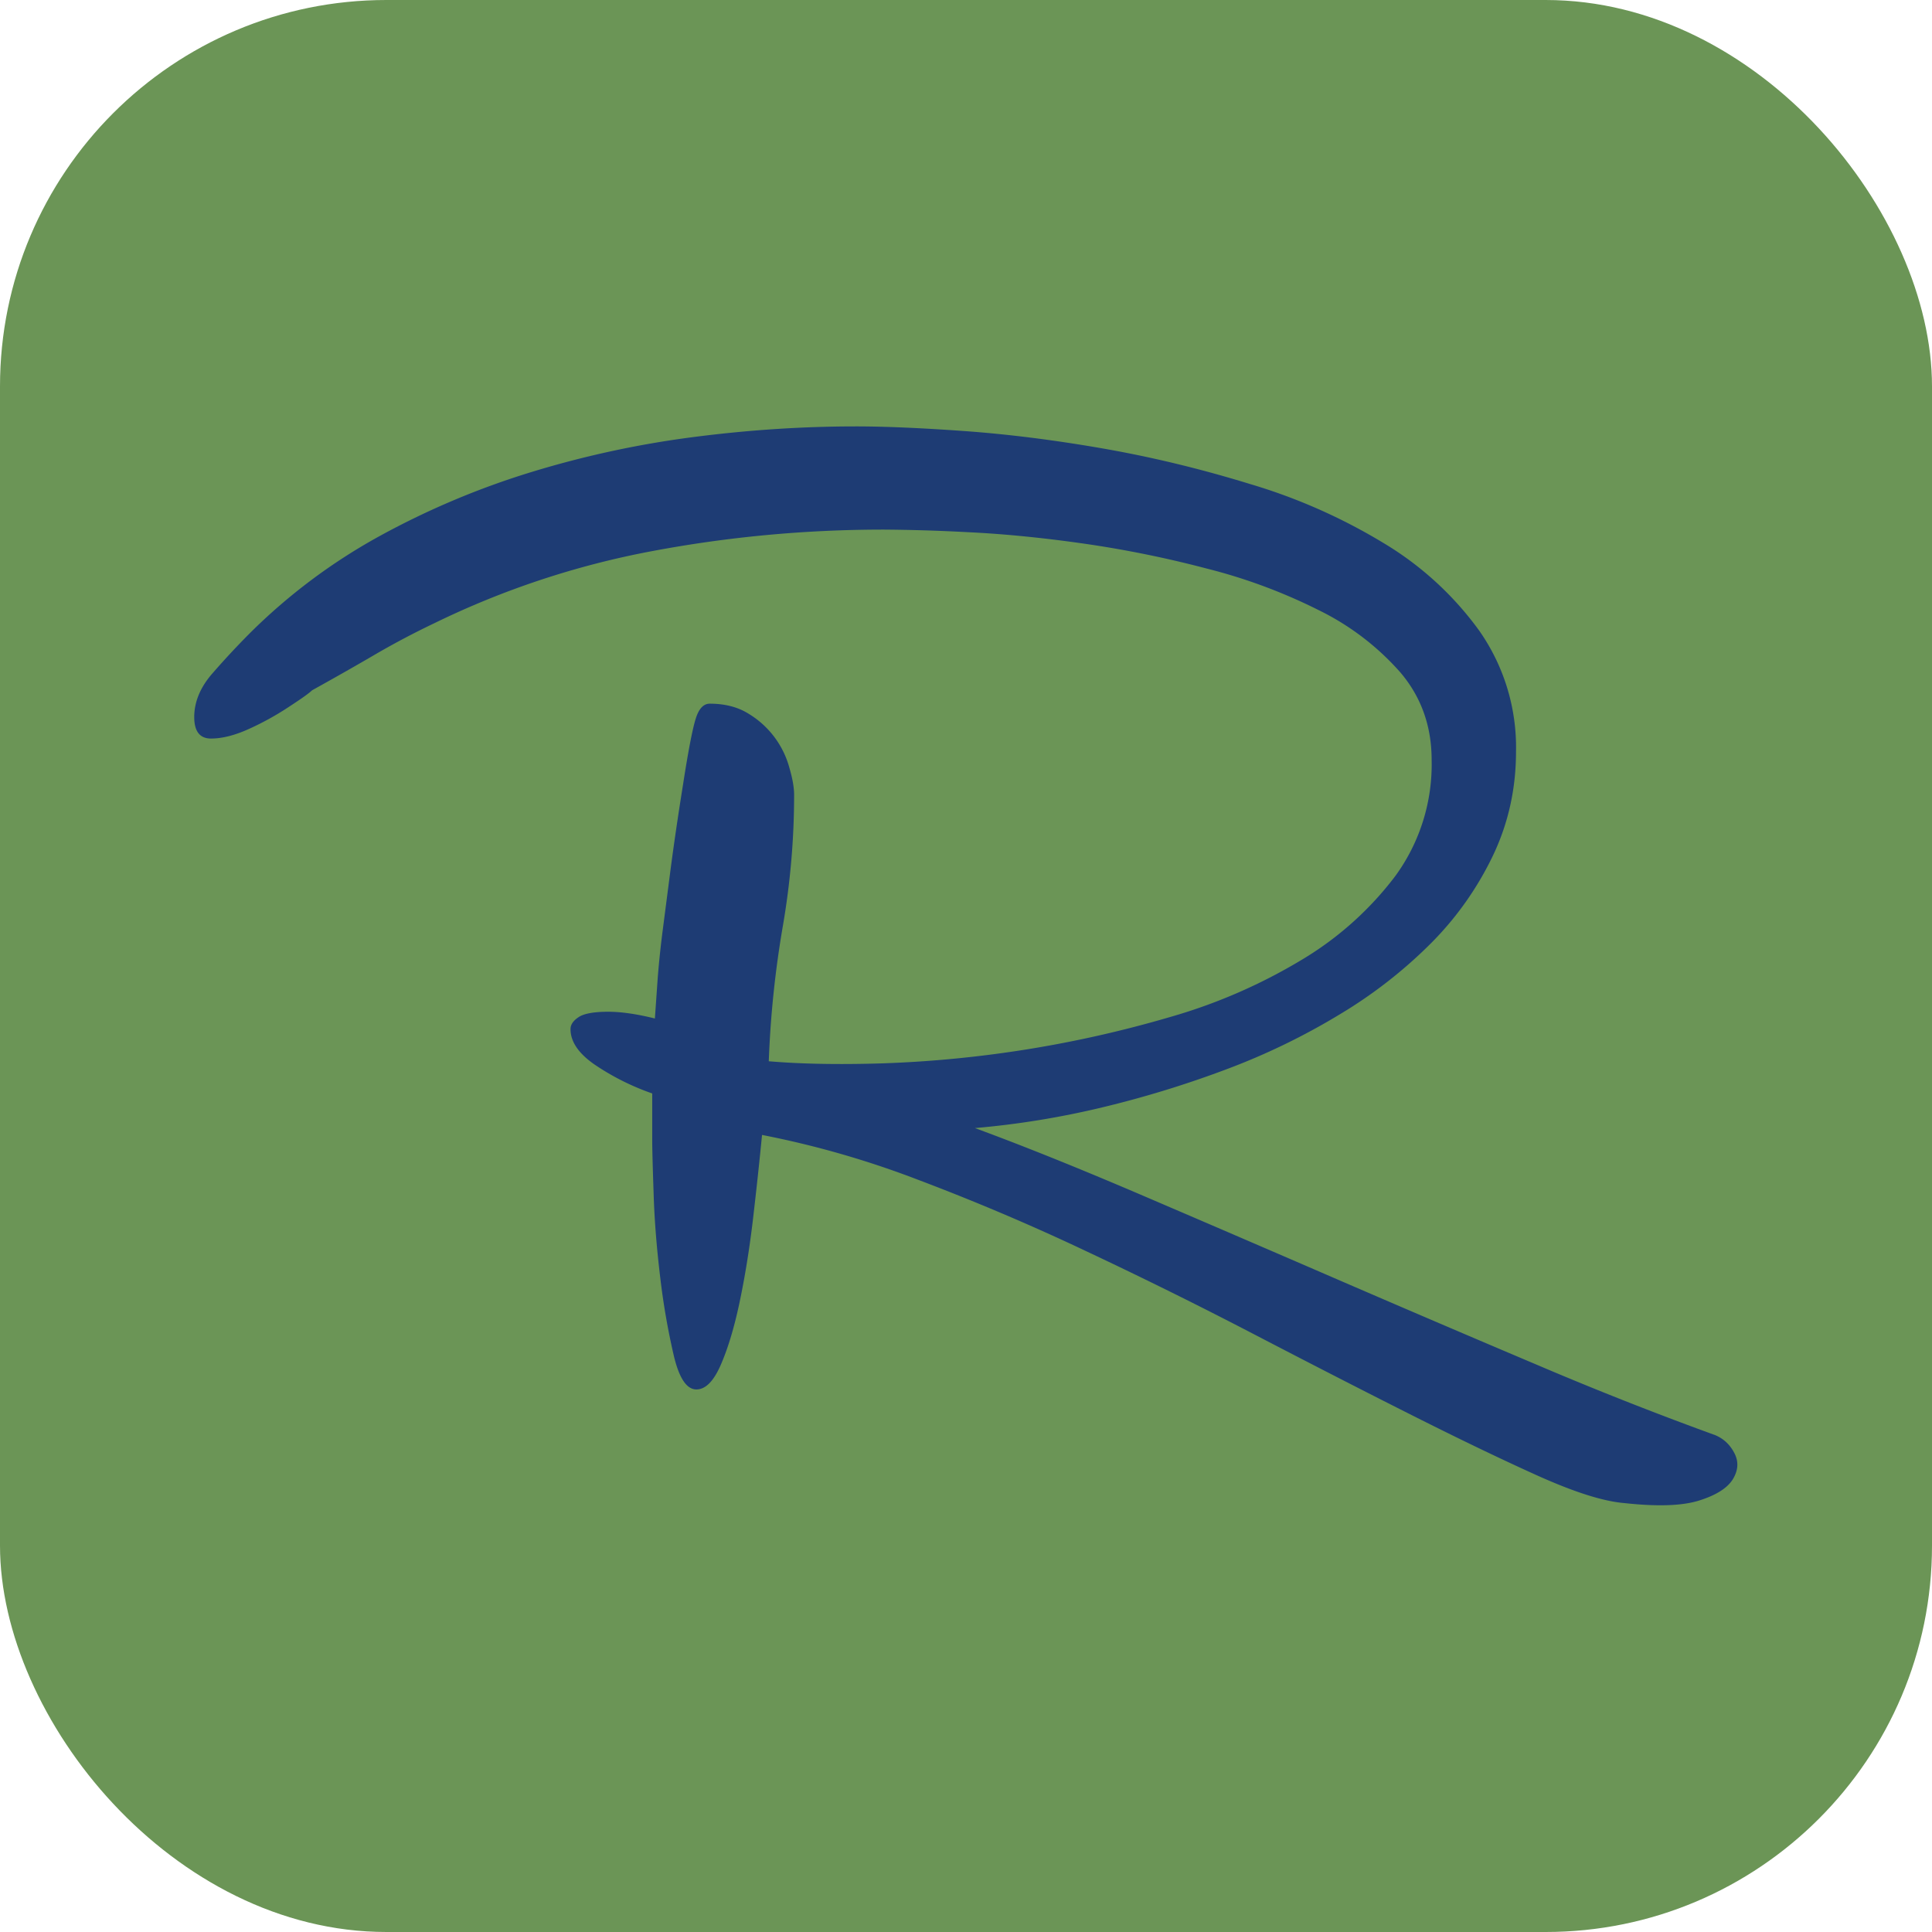 <svg xmlns="http://www.w3.org/2000/svg" version="1.1" xmlns:xlink="http://www.w3.org/1999/xlink" xmlns:svgjs="http://svgjs.com/svgjs" width="1000" height="1000"><rect width="1000" height="1000" rx="200" ry="200" fill="#6b9556"></rect><g transform="matrix(6.015,0,0,6.015,100.536,220.706)"><svg xmlns="http://www.w3.org/2000/svg" version="1.1" xmlns:xlink="http://www.w3.org/1999/xlink" xmlns:svgjs="http://svgjs.com/svgjs" width="133" height="93"><svg xmlns="http://www.w3.org/2000/svg" viewBox="0 0 133 93">
  <path fill="#1e3c74" d="M130.8 86.77c.77.3 1.34.83 1.72 1.56.39.73.35 1.48-.11 2.25-.47.77-1.43 1.38-2.88 1.84-1.47.47-3.62.54-6.46.23-1.84-.15-4.37-.96-7.6-2.42-3.23-1.46-6.9-3.23-11-5.3-4.11-2.07-8.53-4.34-13.26-6.8A401.39 401.39 0 0 0 76.81 71a193.5 193.5 0 0 0-14.52-6.17 80.5 80.5 0 0 0-13.43-3.86c-.23 2.38-.5 4.86-.8 7.43-.31 2.57-.7 4.94-1.16 7.1-.46 2.15-1 3.91-1.61 5.3-.61 1.38-1.3 2.07-2.08 2.07-.84 0-1.49-.98-1.95-2.94a61.35 61.35 0 0 1-1.16-6.69c-.3-2.5-.5-4.91-.57-7.26-.08-2.34-.12-3.86-.12-4.55V57.4a21.31 21.31 0 0 1-4.95-2.48c-1.39-.96-2.08-1.98-2.08-3.05 0-.39.23-.73.7-1.04.45-.3 1.3-.46 2.53-.46 1.15 0 2.5.2 4.03.58l.23-3.29c.08-1.11.21-2.44.4-3.97l.7-5.42c.27-2.07.63-4.57 1.1-7.5.45-2.91.82-4.8 1.09-5.64.27-.85.67-1.27 1.2-1.27 1.31 0 2.43.29 3.35.87a7.82 7.82 0 0 1 3.51 4.67c.27.92.4 1.69.4 2.3 0 3.77-.32 7.53-.97 11.3a87.48 87.48 0 0 0-1.21 11.63c2.69.23 5.95.3 9.8.18a99.97 99.97 0 0 0 24.71-3.98 46.97 46.97 0 0 0 11.3-4.9 28.25 28.25 0 0 0 8.12-7.26 16.29 16.29 0 0 0 3.11-9.97c0-2.91-.9-5.43-2.7-7.54a22.57 22.57 0 0 0-7.04-5.36 47.14 47.14 0 0 0-9.62-3.57 94.07 94.07 0 0 0-10.54-2.14c-3.5-.5-6.79-.83-9.86-.98a154.9 154.9 0 0 0-7.37-.23c-6.76 0-13.4.62-19.94 1.85a73.65 73.65 0 0 0-18.78 6.22 70.67 70.67 0 0 0-5.02 2.65c-1.57.92-3.4 1.96-5.47 3.11-.23.23-.9.71-2.02 1.44a24.6 24.6 0 0 1-3.45 1.9c-1.2.54-2.27.81-3.23.81S0 26.24 0 25.01c0-1.3.52-2.56 1.56-3.75a70.48 70.48 0 0 1 3.16-3.4 49.77 49.77 0 0 1 11.3-8.46 69.39 69.39 0 0 1 13.02-5.48 84.63 84.63 0 0 1 13.89-3c4.71-.61 9.38-.92 14-.92 2.46 0 5.57.13 9.33.4 3.77.27 7.74.77 11.93 1.5 4.19.73 8.41 1.75 12.67 3.06a49.06 49.06 0 0 1 11.47 5.07 27.73 27.73 0 0 1 8.24 7.54A17.48 17.48 0 0 1 113.74 28c0 3.15-.65 6.11-1.96 8.88a27.51 27.51 0 0 1-5.3 7.54 40.4 40.4 0 0 1-7.9 6.17 57.86 57.86 0 0 1-9.73 4.72 89.64 89.64 0 0 1-10.72 3.29 74.13 74.13 0 0 1-10.95 1.78c4.38 1.61 9.3 3.6 14.75 5.94 5.46 2.34 11.03 4.74 16.71 7.2 5.69 2.46 11.3 4.86 16.83 7.2a300.4 300.4 0 0 0 15.32 6.05z"></path>
</svg></svg></g></svg>
